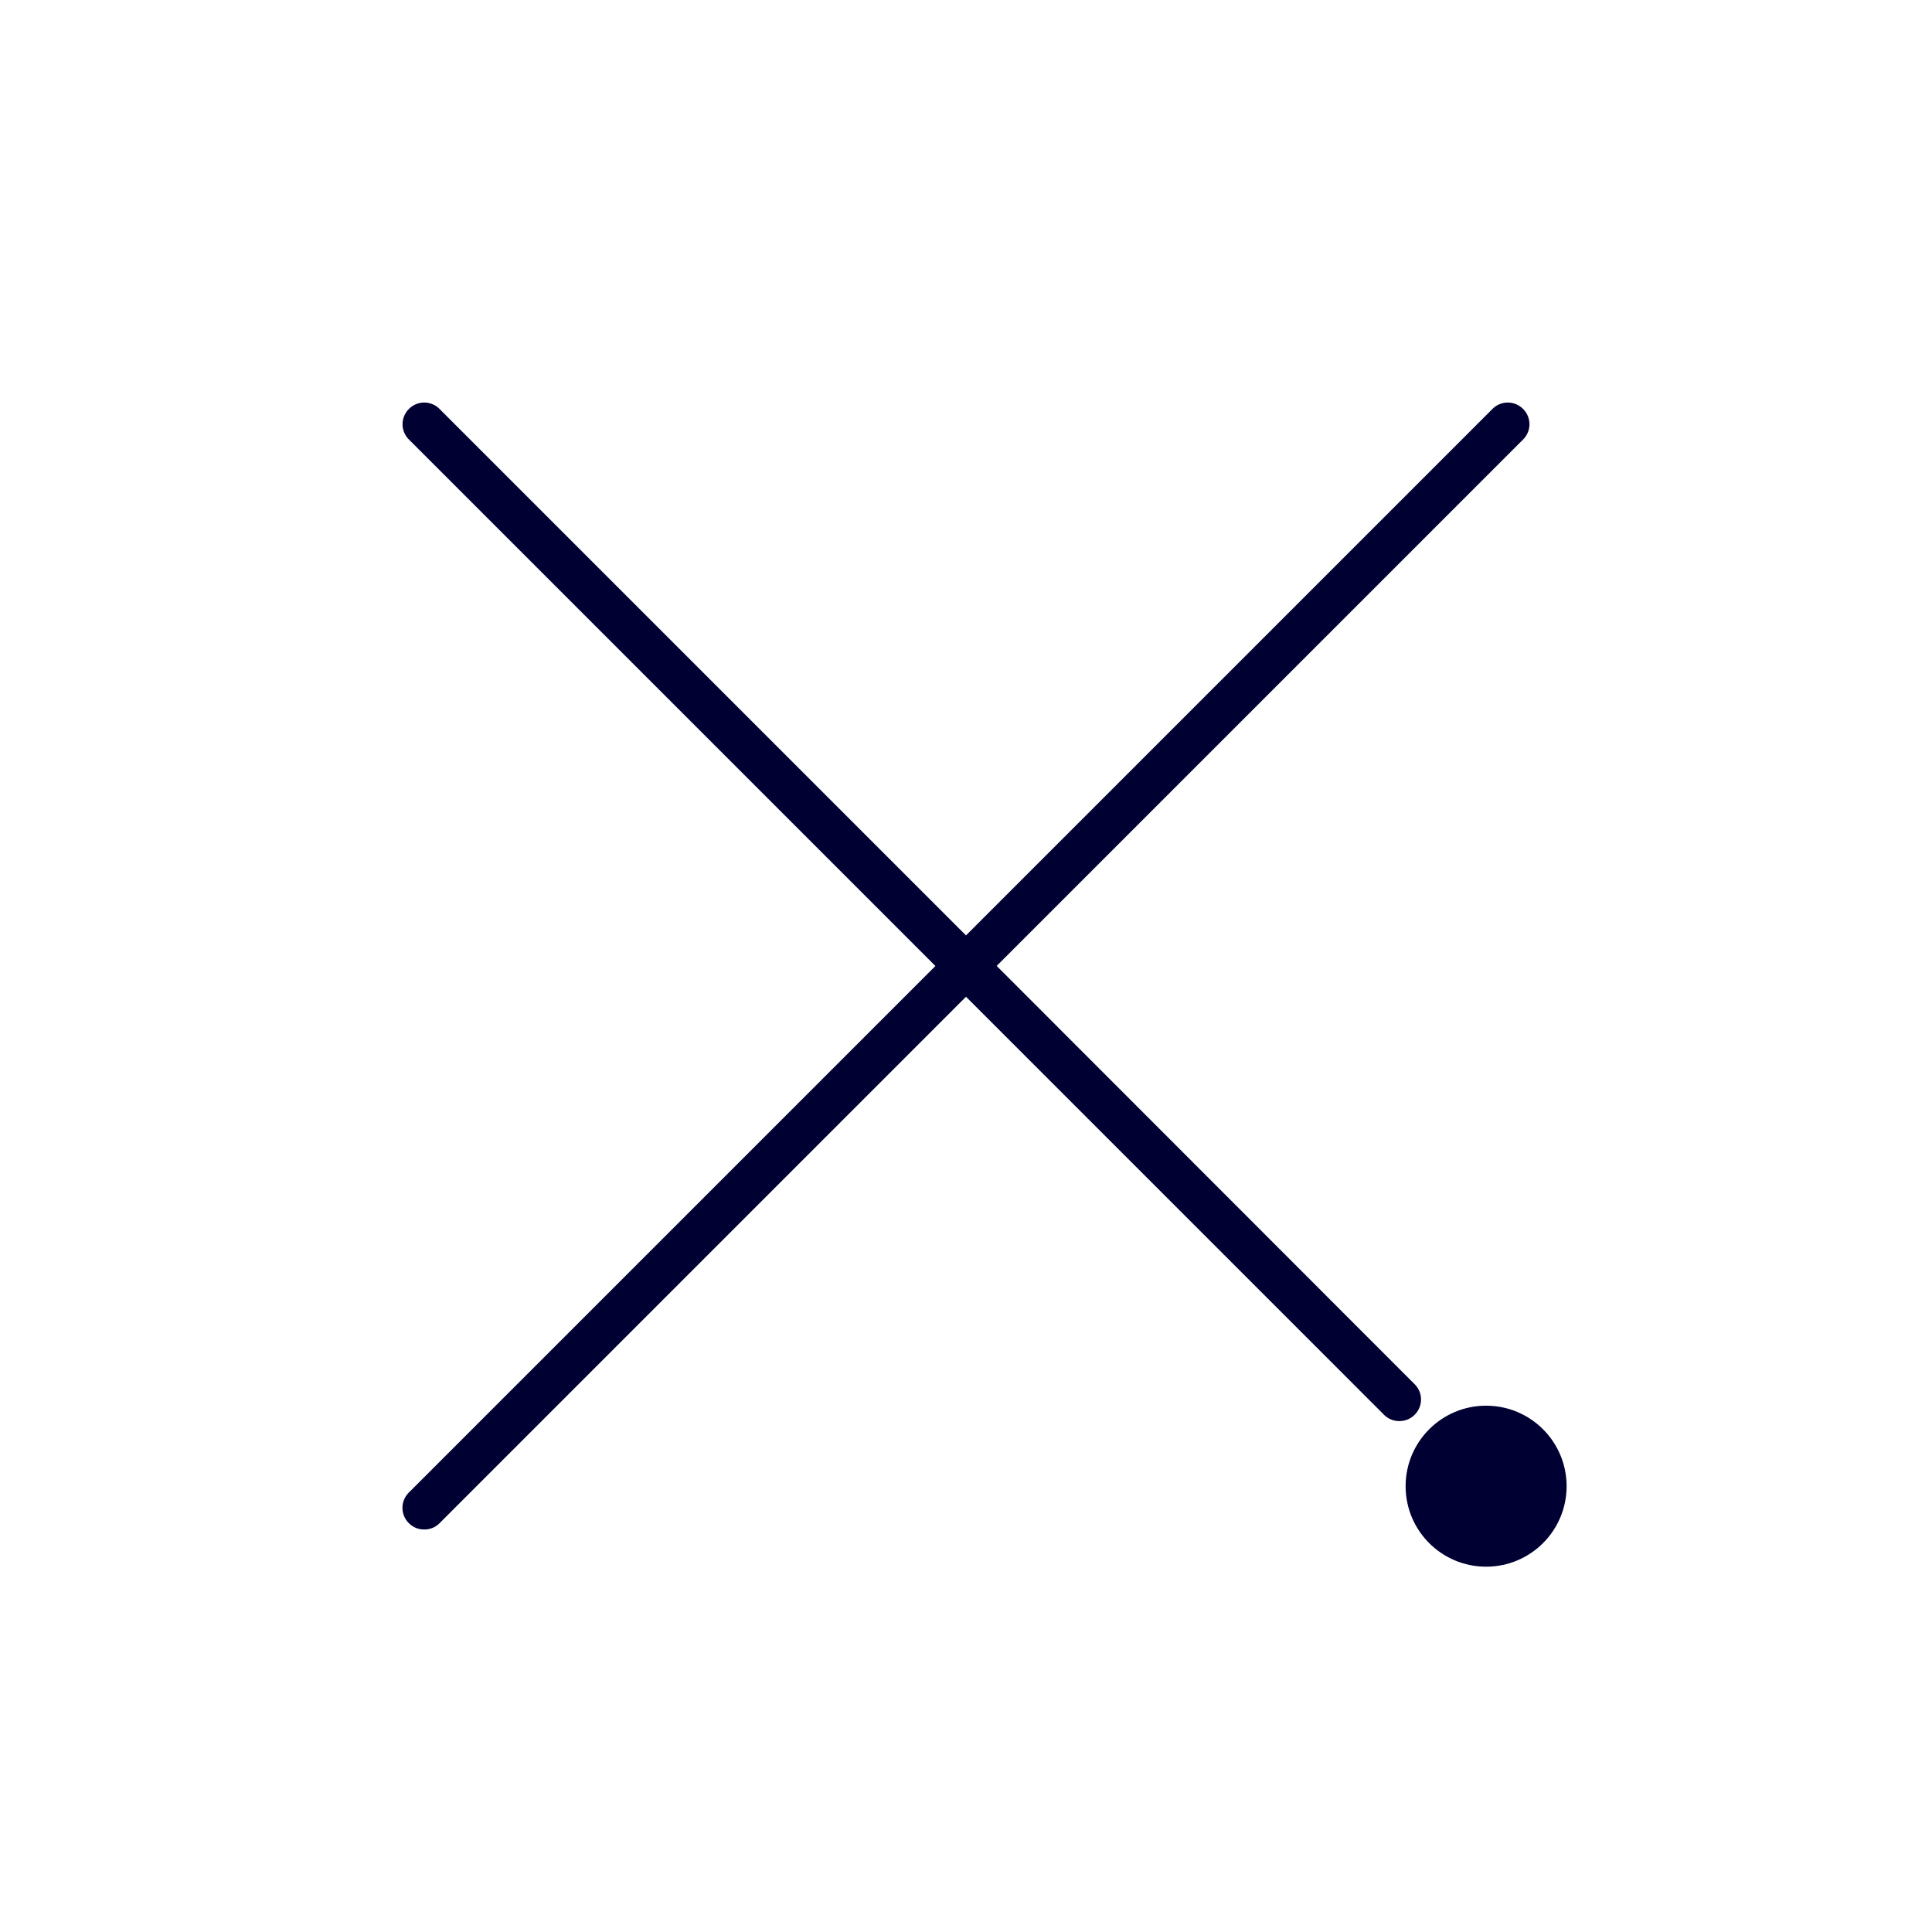 <svg width="24" height="24" xmlns="http://www.w3.org/2000/svg"><g transform="translate(5 5)" fill="#003" fill-rule="nonzero"><circle cx="13.461" cy="13.462" r="1"/><path d="M7.38 7 13.92.46a.267.267 0 0 0 0-.38.267.267 0 0 0-.38 0L7 6.62.46.08a.267.267 0 0 0-.38 0 .267.267 0 0 0 0 .38L6.62 7 .08 13.54a.267.267 0 0 0 0 .382c.053.053.12.078.19.078s.137-.025.19-.078L7 7.382l5.193 5.193c.053.053.12.078.19.078s.137-.025.19-.078a.267.267 0 0 0 0-.38L7.382 7Z"/></g></svg>